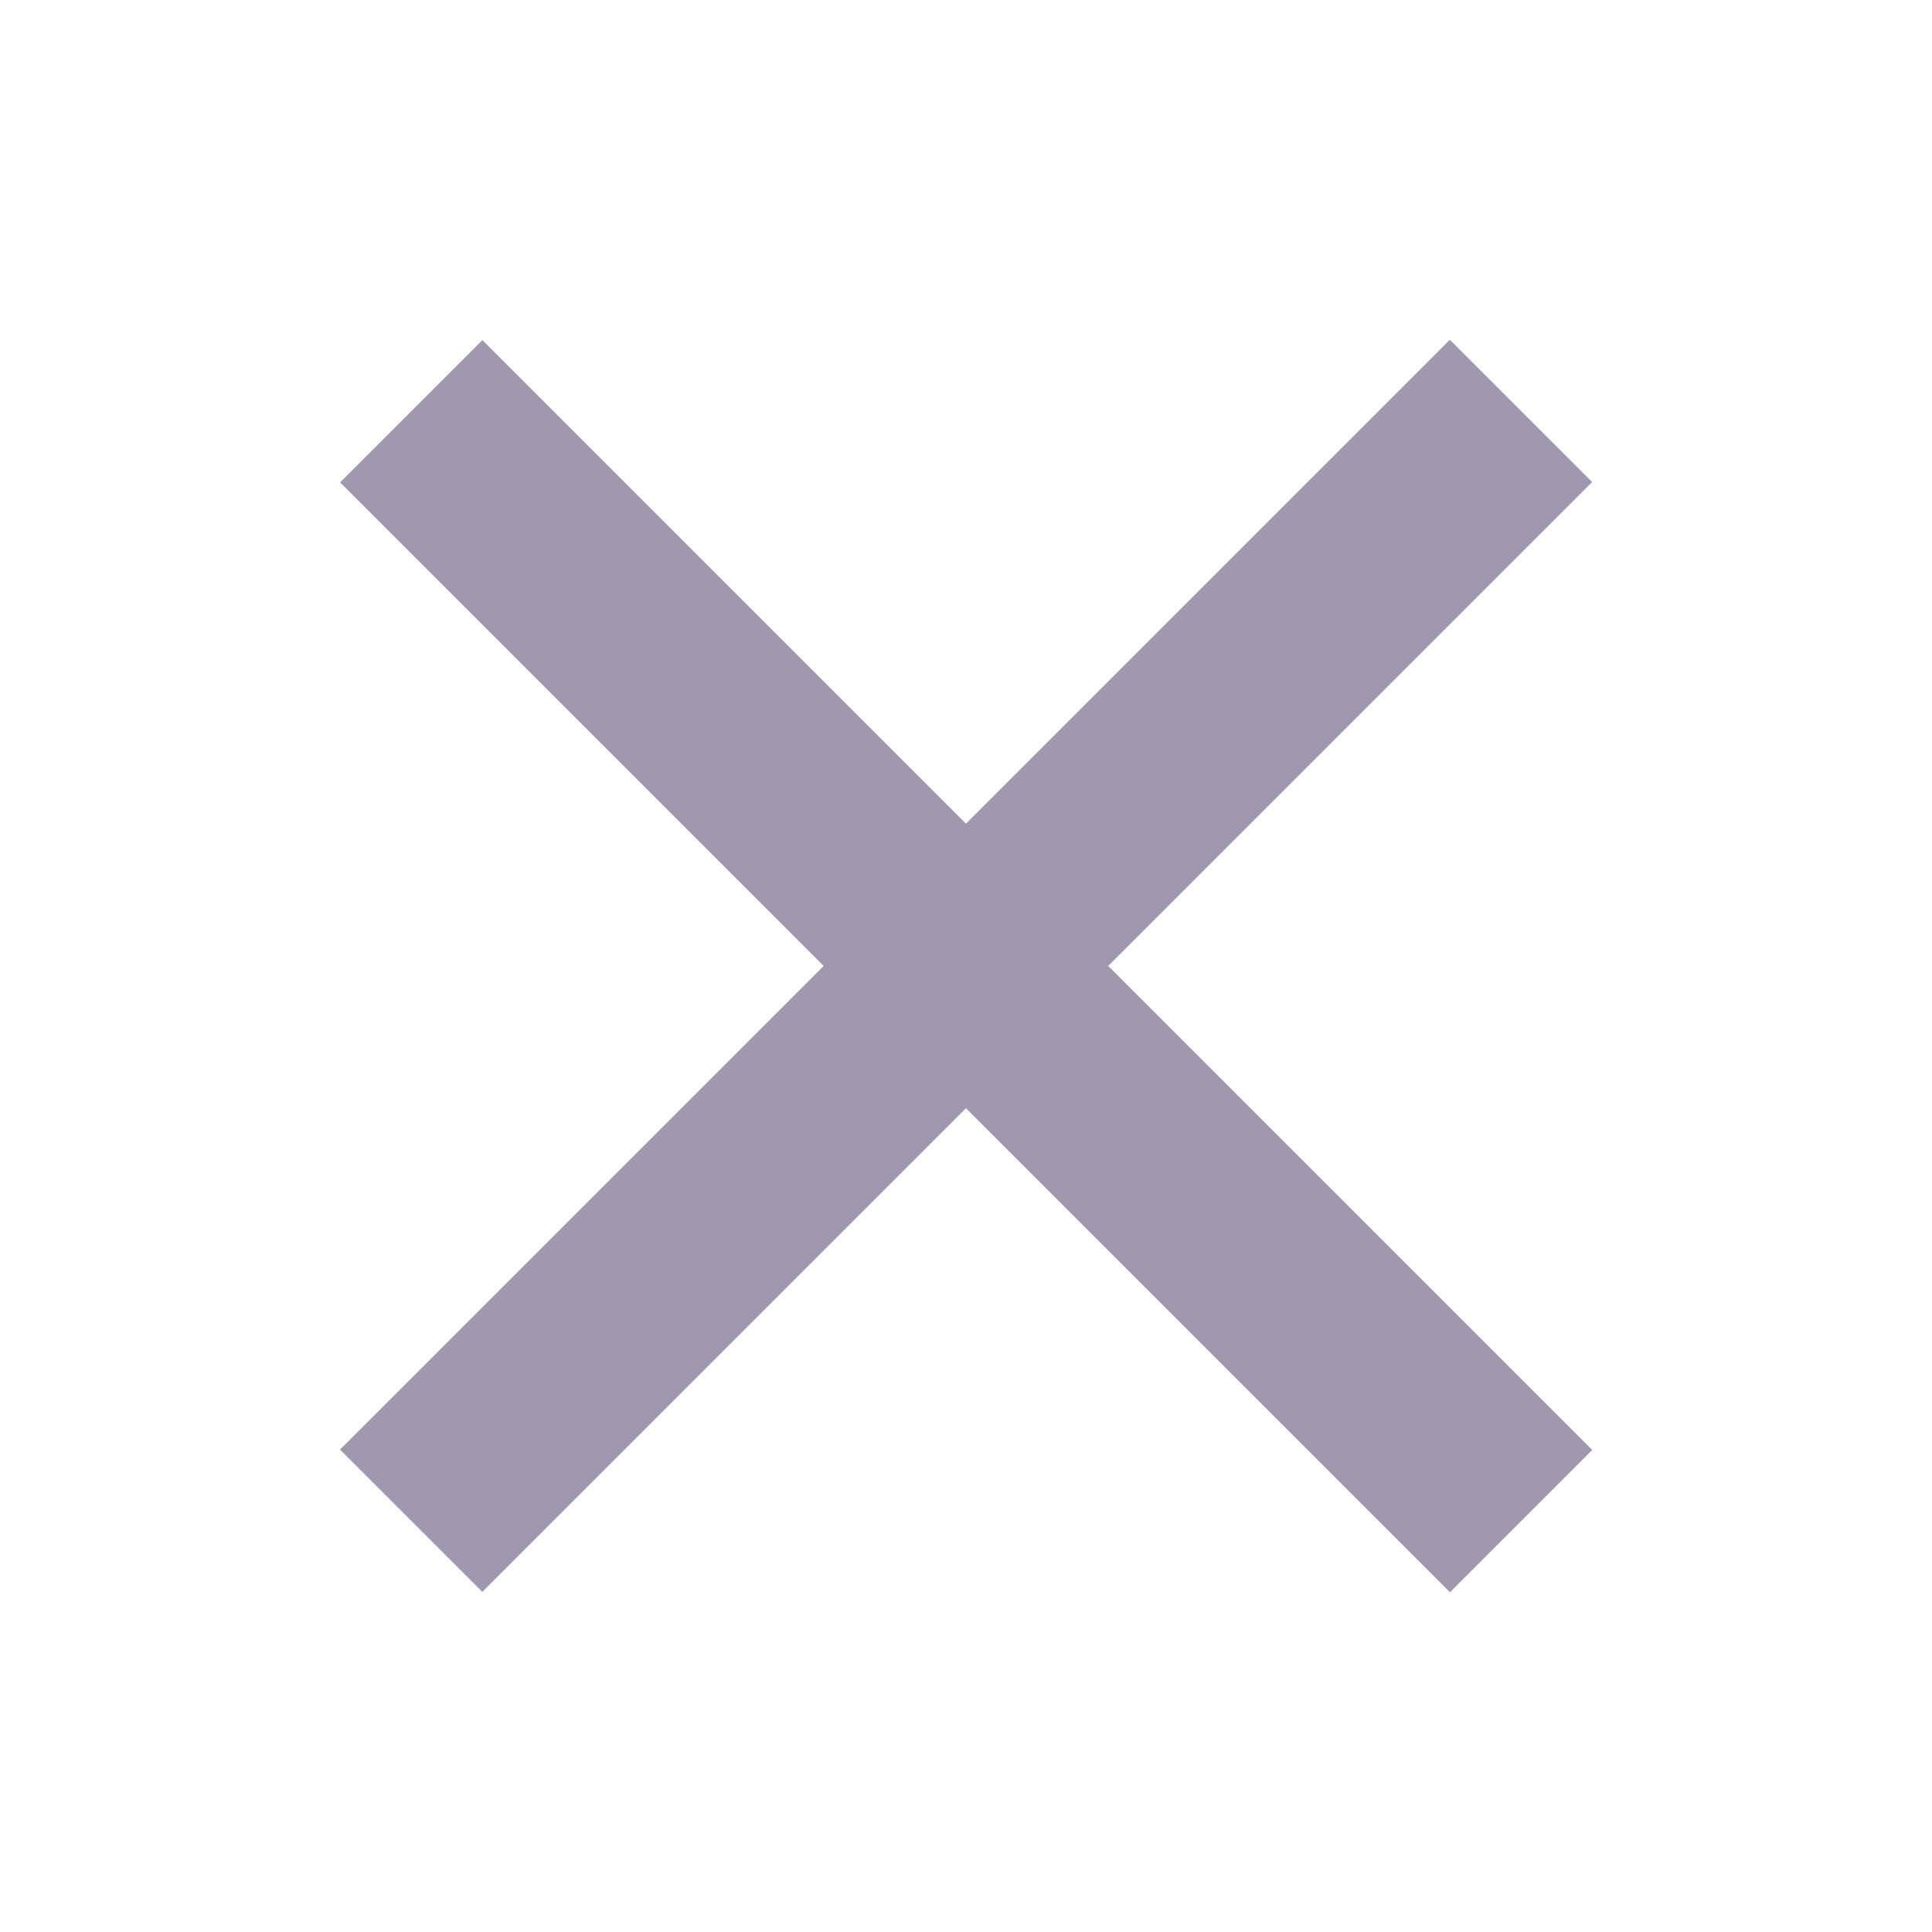 <?xml version="1.0" encoding="UTF-8" standalone="no"?>
<!DOCTYPE svg PUBLIC "-//W3C//DTD SVG 1.1//EN" "http://www.w3.org/Graphics/SVG/1.1/DTD/svg11.dtd">
<svg width="100%" height="100%" viewBox="0 0 48 48" version="1.1" xmlns="http://www.w3.org/2000/svg" xmlns:xlink="http://www.w3.org/1999/xlink" xml:space="preserve" xmlns:serif="http://www.serif.com/" style="fill-rule:evenodd;clip-rule:evenodd;stroke-linejoin:round;stroke-miterlimit:2;">
    <g transform="matrix(0.707,0.707,-0.707,0.707,24.001,-9.941)">
        <rect x="21.5" y="4.5" width="5.001" height="39" style="fill:rgb(160,152,174);fill-rule:nonzero;"/>
    </g>
    <g transform="matrix(-0.707,0.707,-0.707,-0.707,57.941,24.005)">
        <rect x="21.5" y="4.5" width="5" height="39.001" style="fill:rgb(160,152,174);fill-rule:nonzero;"/>
    </g>
</svg>
